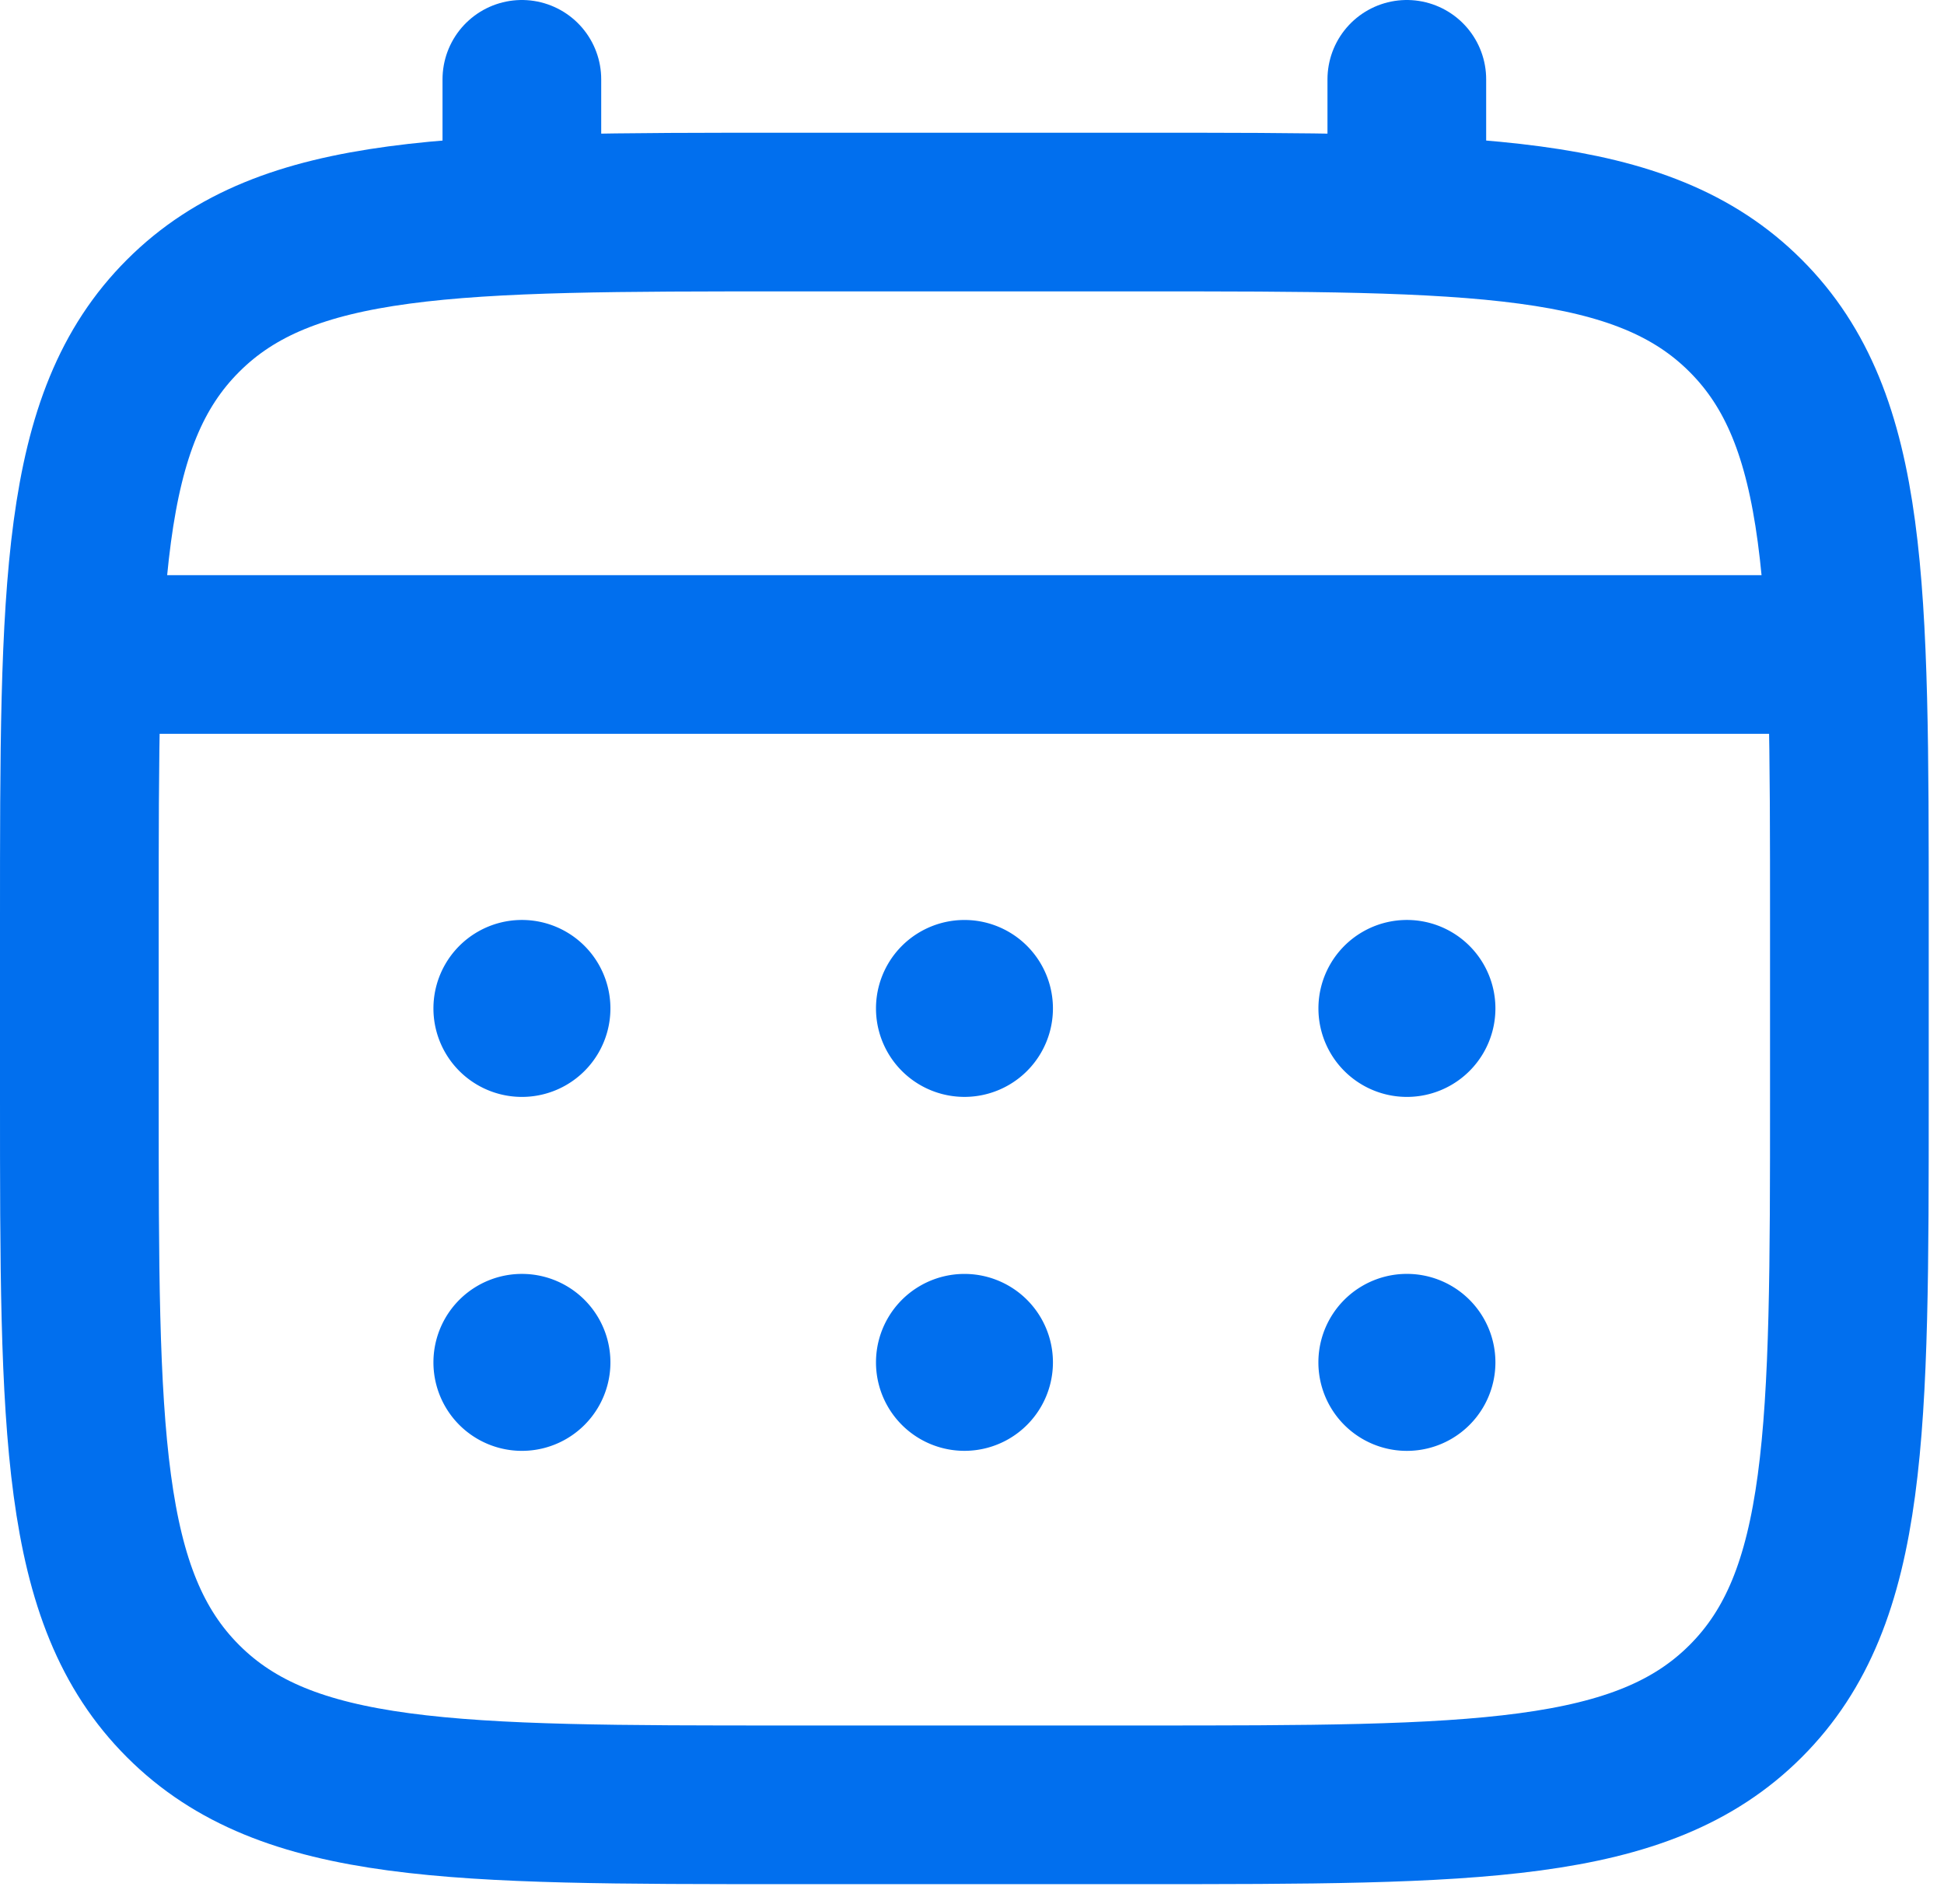 <svg xmlns="http://www.w3.org/2000/svg" width="49" height="48" fill="none" viewBox="0 0 49 48"><path stroke="#016FEE" stroke-width="4" d="M2 23.192c0-8.412 0-12.62 2.614-15.231 2.613-2.615 6.82-2.615 15.232-2.615h8.923c8.413 0 12.62 0 15.232 2.615 2.614 2.612 2.614 6.82 2.614 15.231v4.462c0 8.412 0 12.62-2.614 15.232C41.389 45.5 37.18 45.5 28.769 45.5h-8.923c-8.412 0-12.62 0-15.232-2.614C2 40.273 2 36.066 2 27.654z"/><path stroke="#016FEE" stroke-linecap="round" stroke-width="4" d="M13.154 5.346V2M35.46 5.346V2M3.115 16.5H45.5"/><path fill="#016FEE" d="M37.693 34.346a2.23 2.23 0 1 1-4.462 0 2.23 2.23 0 0 1 4.462 0m0-8.923a2.23 2.23 0 1 1-4.461 0 2.23 2.23 0 0 1 4.461 0M26.54 34.346a2.23 2.23 0 1 1-4.46 0 2.23 2.23 0 0 1 4.46 0m0-8.923a2.23 2.23 0 1 1-4.46 0 2.23 2.23 0 0 1 4.46 0m-11.154 8.923a2.23 2.23 0 1 1-4.461 0 2.23 2.23 0 0 1 4.461 0m0-8.923a2.23 2.23 0 1 1-4.461 0 2.23 2.23 0 0 1 4.461 0"/></svg>